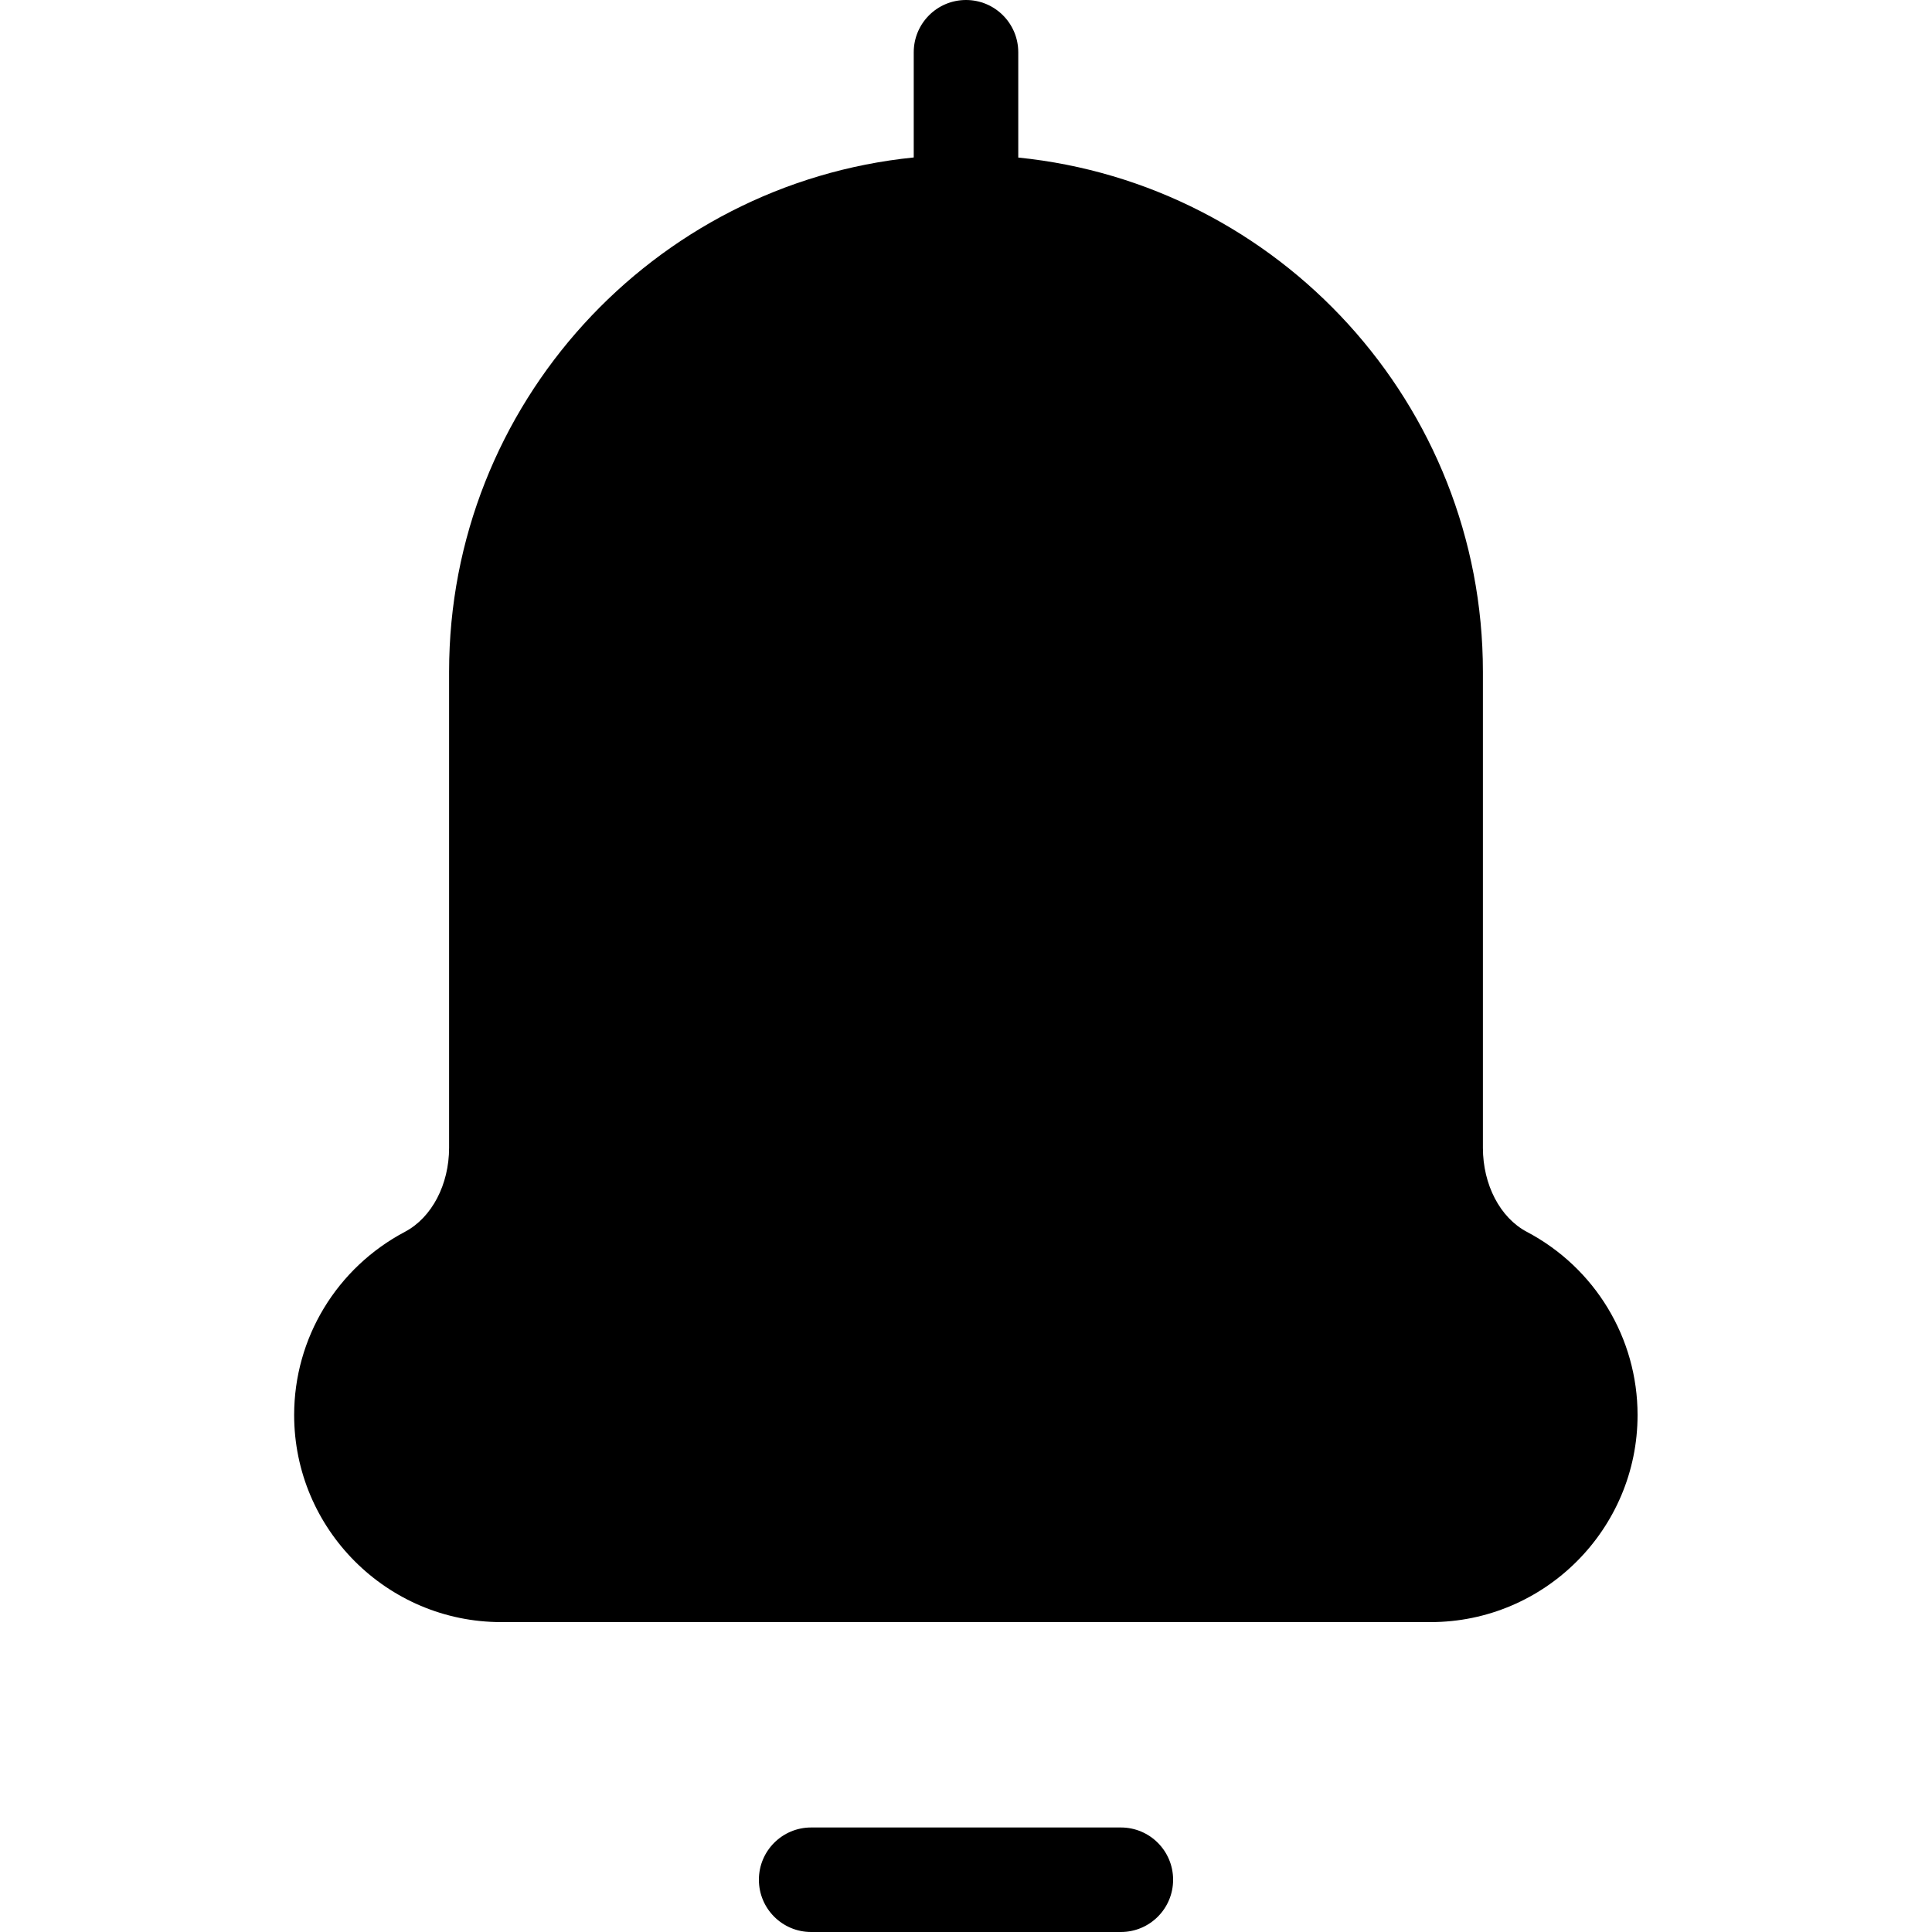 <?xml version="1.0" encoding="UTF-8"?><svg id="uuid-dfcb0ff9-36bd-44ed-bbc7-2825b1b3f38e" xmlns="http://www.w3.org/2000/svg" viewBox="0 0 200 200"><path d="M158.06,127.52c-2.77-1.46-4.55-4.88-4.55-8.7v-49.28c0-27.68-21.12-50.51-48.1-53.23V5.41c0-2.99-2.42-5.41-5.41-5.41s-5.41,2.42-5.41,5.41v10.89c-26.97,2.72-48.1,25.56-48.1,53.23v49.28c0,3.82-1.79,7.23-4.56,8.7-7.08,3.74-11.48,11.01-11.48,18.97,0,11.82,9.62,21.44,21.44,21.44h96.19c11.82,0,21.44-9.62,21.44-21.44,0-7.96-4.4-15.24-11.48-18.97Z"/><path d="M116.03,189.18h-32.06c-2.99,0-5.41,2.42-5.41,5.41s2.42,5.41,5.41,5.41h32.06c2.99,0,5.41-2.42,5.41-5.41s-2.42-5.41-5.41-5.41Z"/></svg>